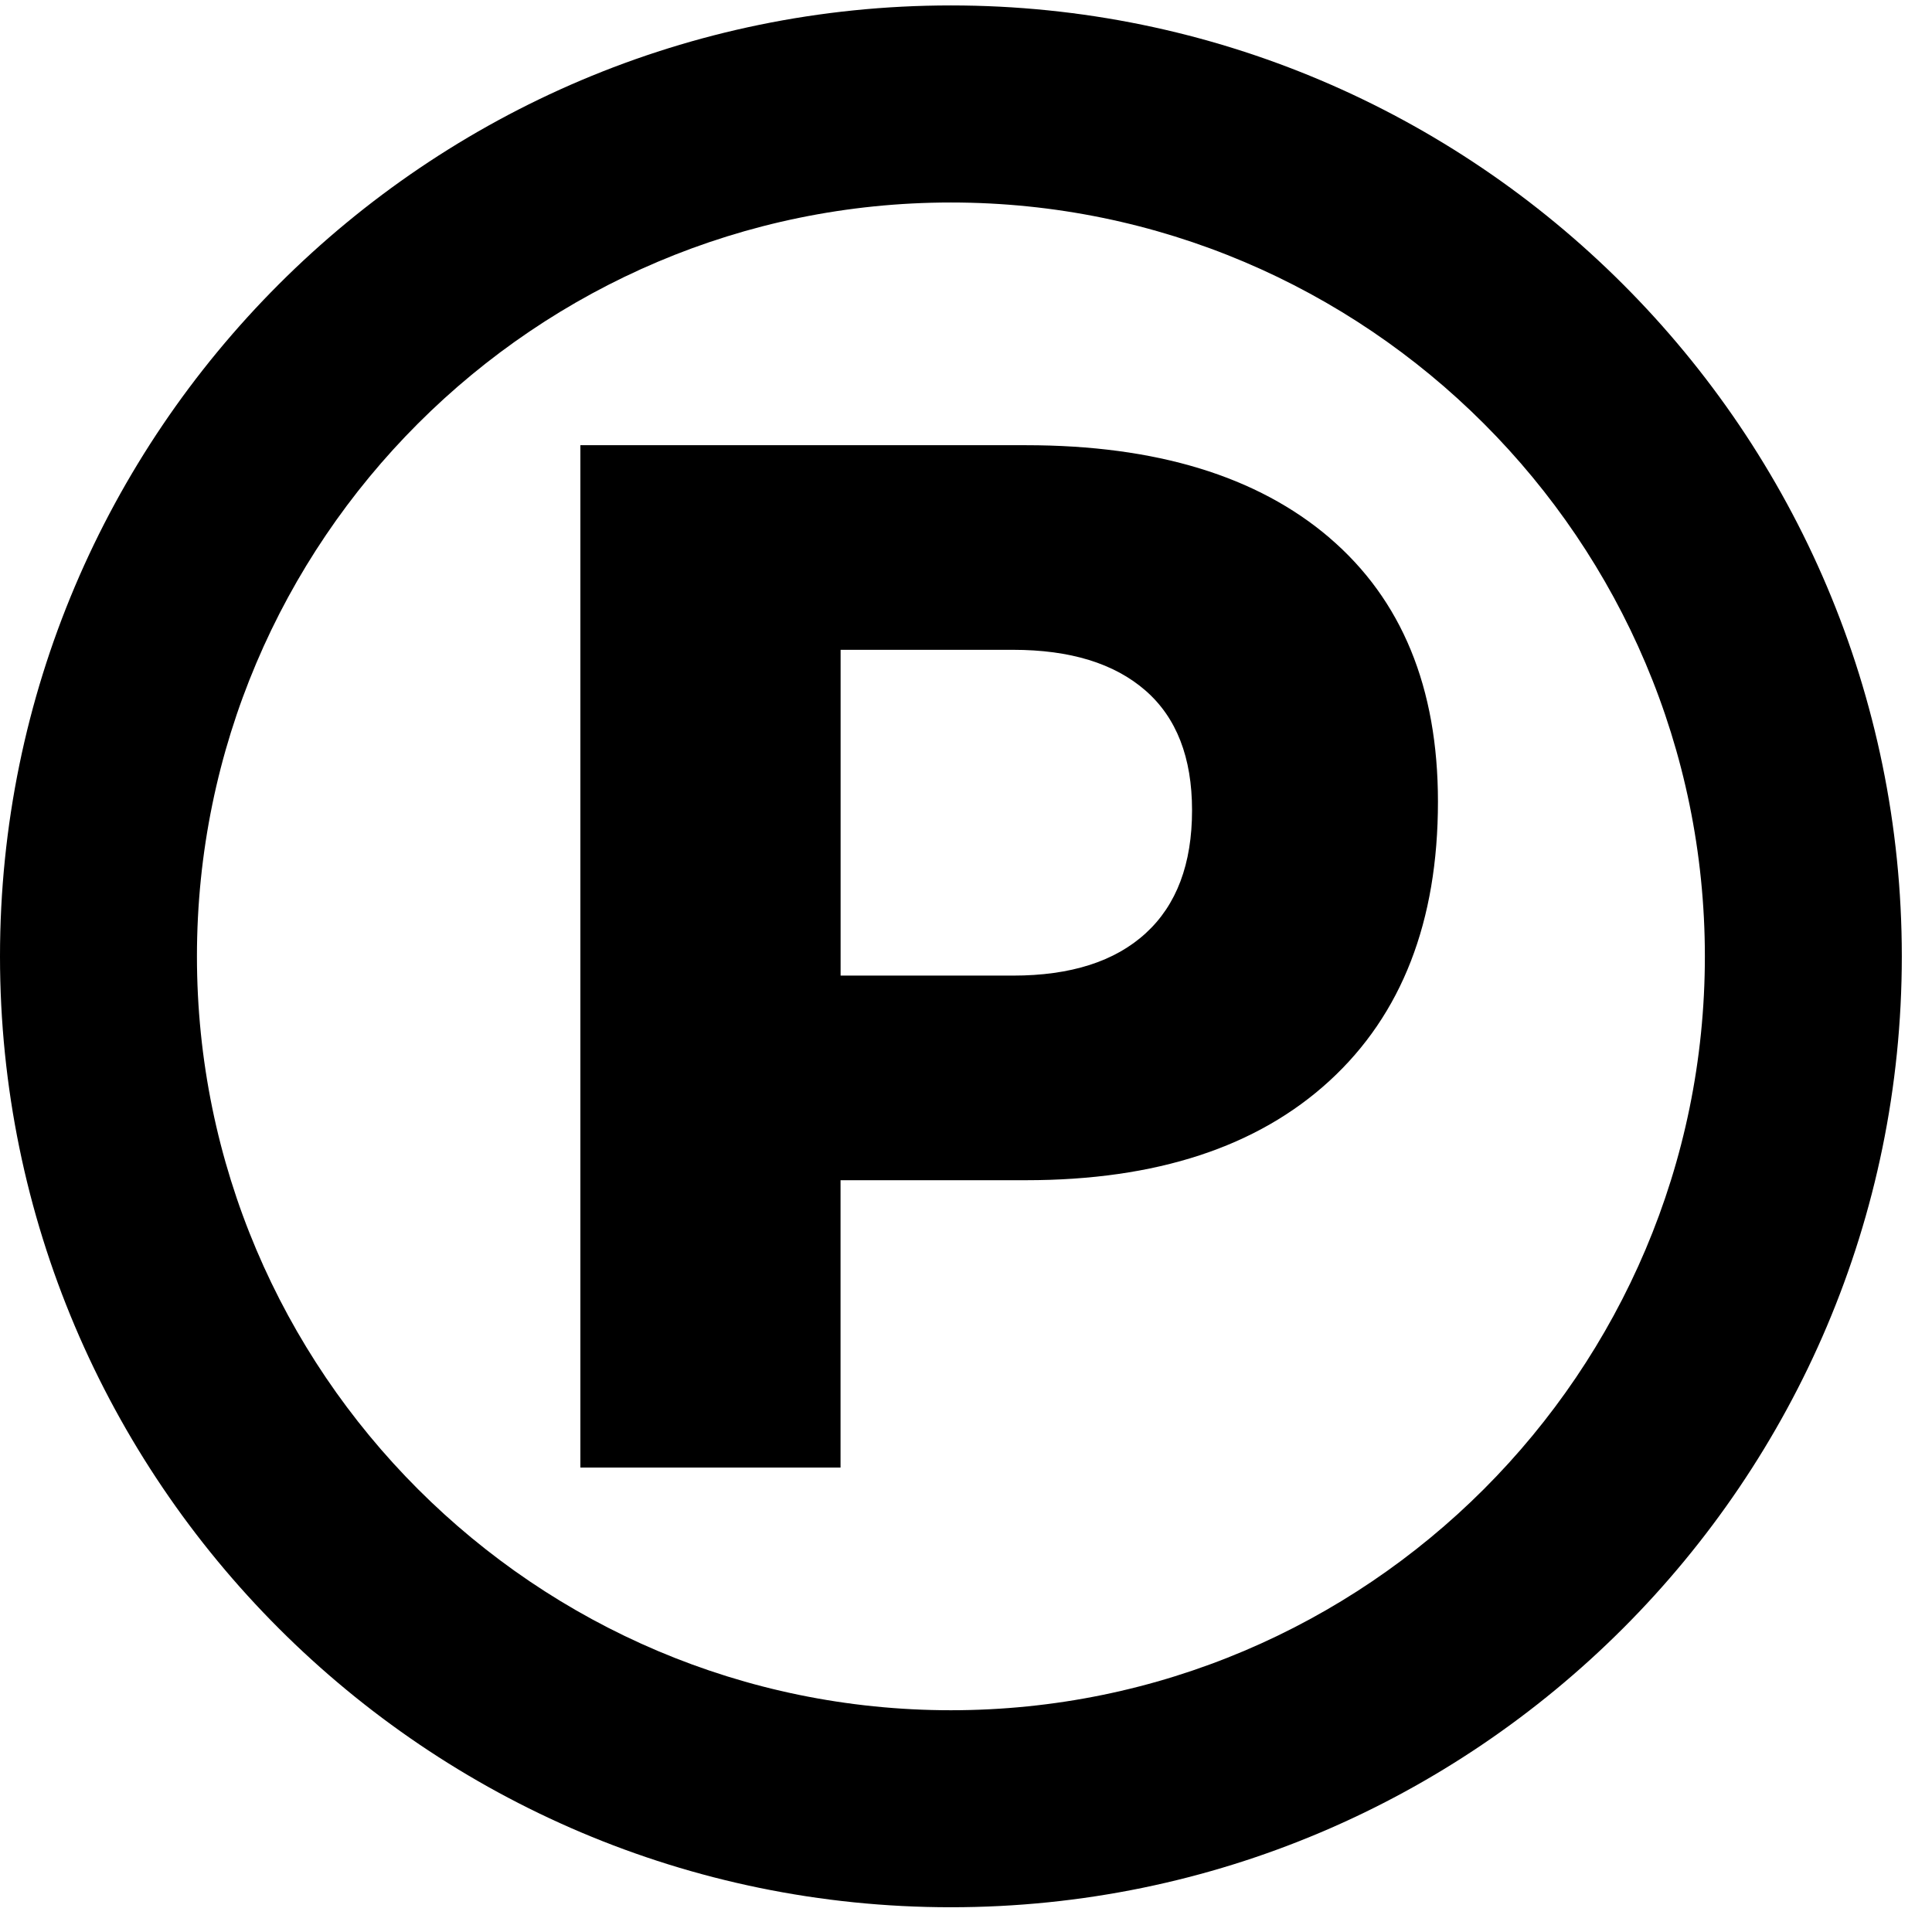 <!-- Generated by IcoMoon.io -->
<svg version="1.1" xmlns="http://www.w3.org/2000/svg" width="32" height="32" viewBox="0 0 32 32">
<title>local-parking</title>
<path d="M22.023 8.909c-1.197-1.023-2.873-1.535-5.030-1.535h-7.38v16.933h4.309v-4.759h3.070c2.157 0 3.834-0.549 5.030-1.647s1.795-2.639 1.795-4.623c0-1.889-0.599-3.345-1.795-4.369zM18.977 15.457c-0.512 0.469-1.244 0.702-2.197 0.702h-2.857v-5.396h2.857c0.944 0 1.675 0.224 2.191 0.673s0.773 1.111 0.773 1.984c0 0.89-0.256 1.569-0.767 2.037zM15.75 0.090c-8.684 0-15.75 7.065-15.75 15.75s7.066 15.75 15.75 15.75 15.75-7.066 15.75-15.75c0-8.685-7.066-15.75-15.75-15.75zM15.75 28.327c-6.886 0-12.488-5.601-12.488-12.487s5.602-12.486 12.488-12.486 12.488 5.601 12.488 12.487-5.602 12.486-12.488 12.486z"></path>
</svg>
